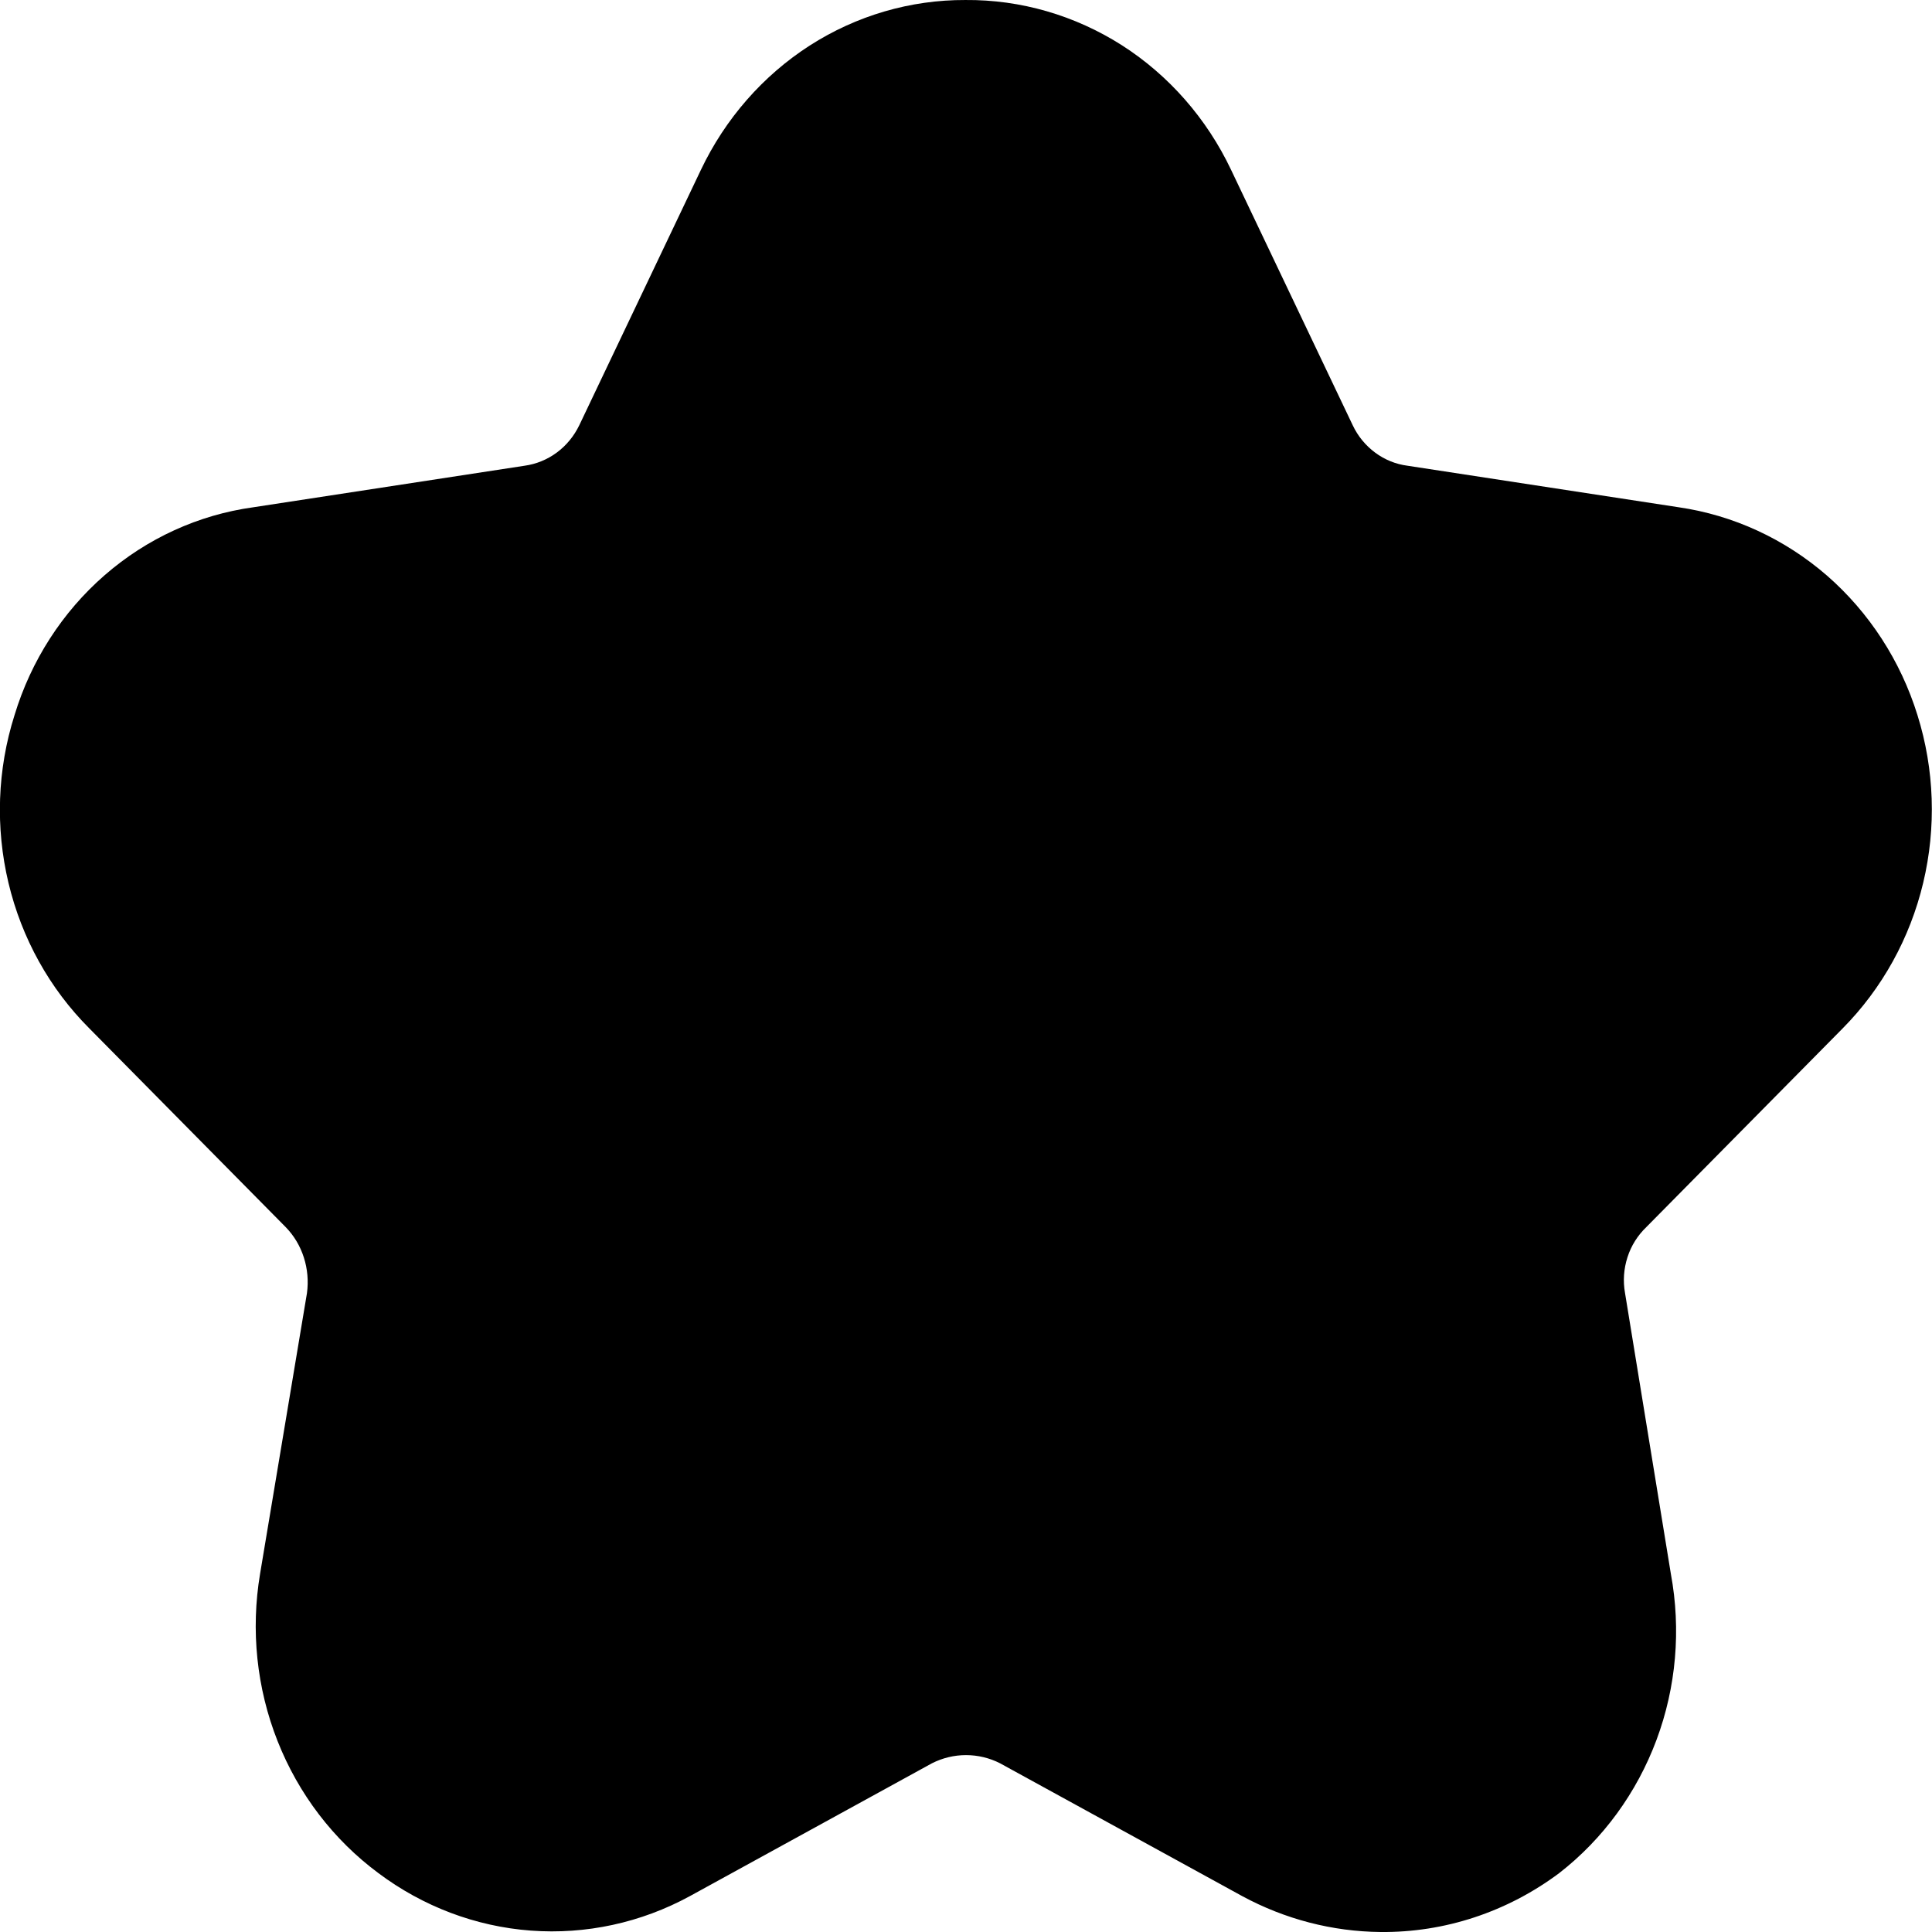 <svg width="18" height="18" viewBox="0 0 18 18" fill="none" xmlns="http://www.w3.org/2000/svg">
<path d="M12.863 18C12.414 17.996 11.972 17.881 11.574 17.666L9.317 16.428C9.219 16.378 9.11 16.352 9 16.352C8.89 16.352 8.782 16.378 8.683 16.428L6.427 17.666C5.972 17.914 5.459 18.025 4.946 17.987C4.434 17.949 3.941 17.763 3.525 17.451C3.107 17.141 2.781 16.715 2.586 16.221C2.391 15.728 2.335 15.188 2.423 14.663L2.86 12.047C2.875 11.936 2.865 11.822 2.831 11.716C2.797 11.609 2.739 11.512 2.662 11.433L0.832 9.581C0.463 9.212 0.202 8.742 0.079 8.226C-0.044 7.71 -0.025 7.169 0.135 6.664C0.289 6.155 0.581 5.702 0.975 5.359C1.369 5.016 1.85 4.796 2.361 4.726L4.888 4.339C4.996 4.324 5.099 4.282 5.188 4.216C5.277 4.15 5.348 4.063 5.397 3.962L6.53 1.583C6.757 1.106 7.108 0.705 7.543 0.425C7.979 0.145 8.482 -0.002 8.995 7.86826e-05C9.51 -0.004 10.015 0.143 10.453 0.422C10.89 0.702 11.243 1.104 11.47 1.583L12.603 3.962C12.651 4.064 12.723 4.151 12.812 4.217C12.901 4.283 13.004 4.325 13.113 4.339L15.64 4.726C16.149 4.8 16.628 5.021 17.022 5.363C17.415 5.706 17.708 6.157 17.865 6.664C18.023 7.169 18.041 7.71 17.918 8.225C17.795 8.741 17.535 9.21 17.168 9.581L15.338 11.433C15.258 11.51 15.197 11.606 15.163 11.713C15.128 11.821 15.12 11.935 15.14 12.047L15.567 14.663C15.663 15.182 15.617 15.718 15.433 16.211C15.249 16.704 14.935 17.134 14.527 17.451C14.043 17.813 13.46 18.006 12.863 18Z" fill="currentColor"/>
</svg>
